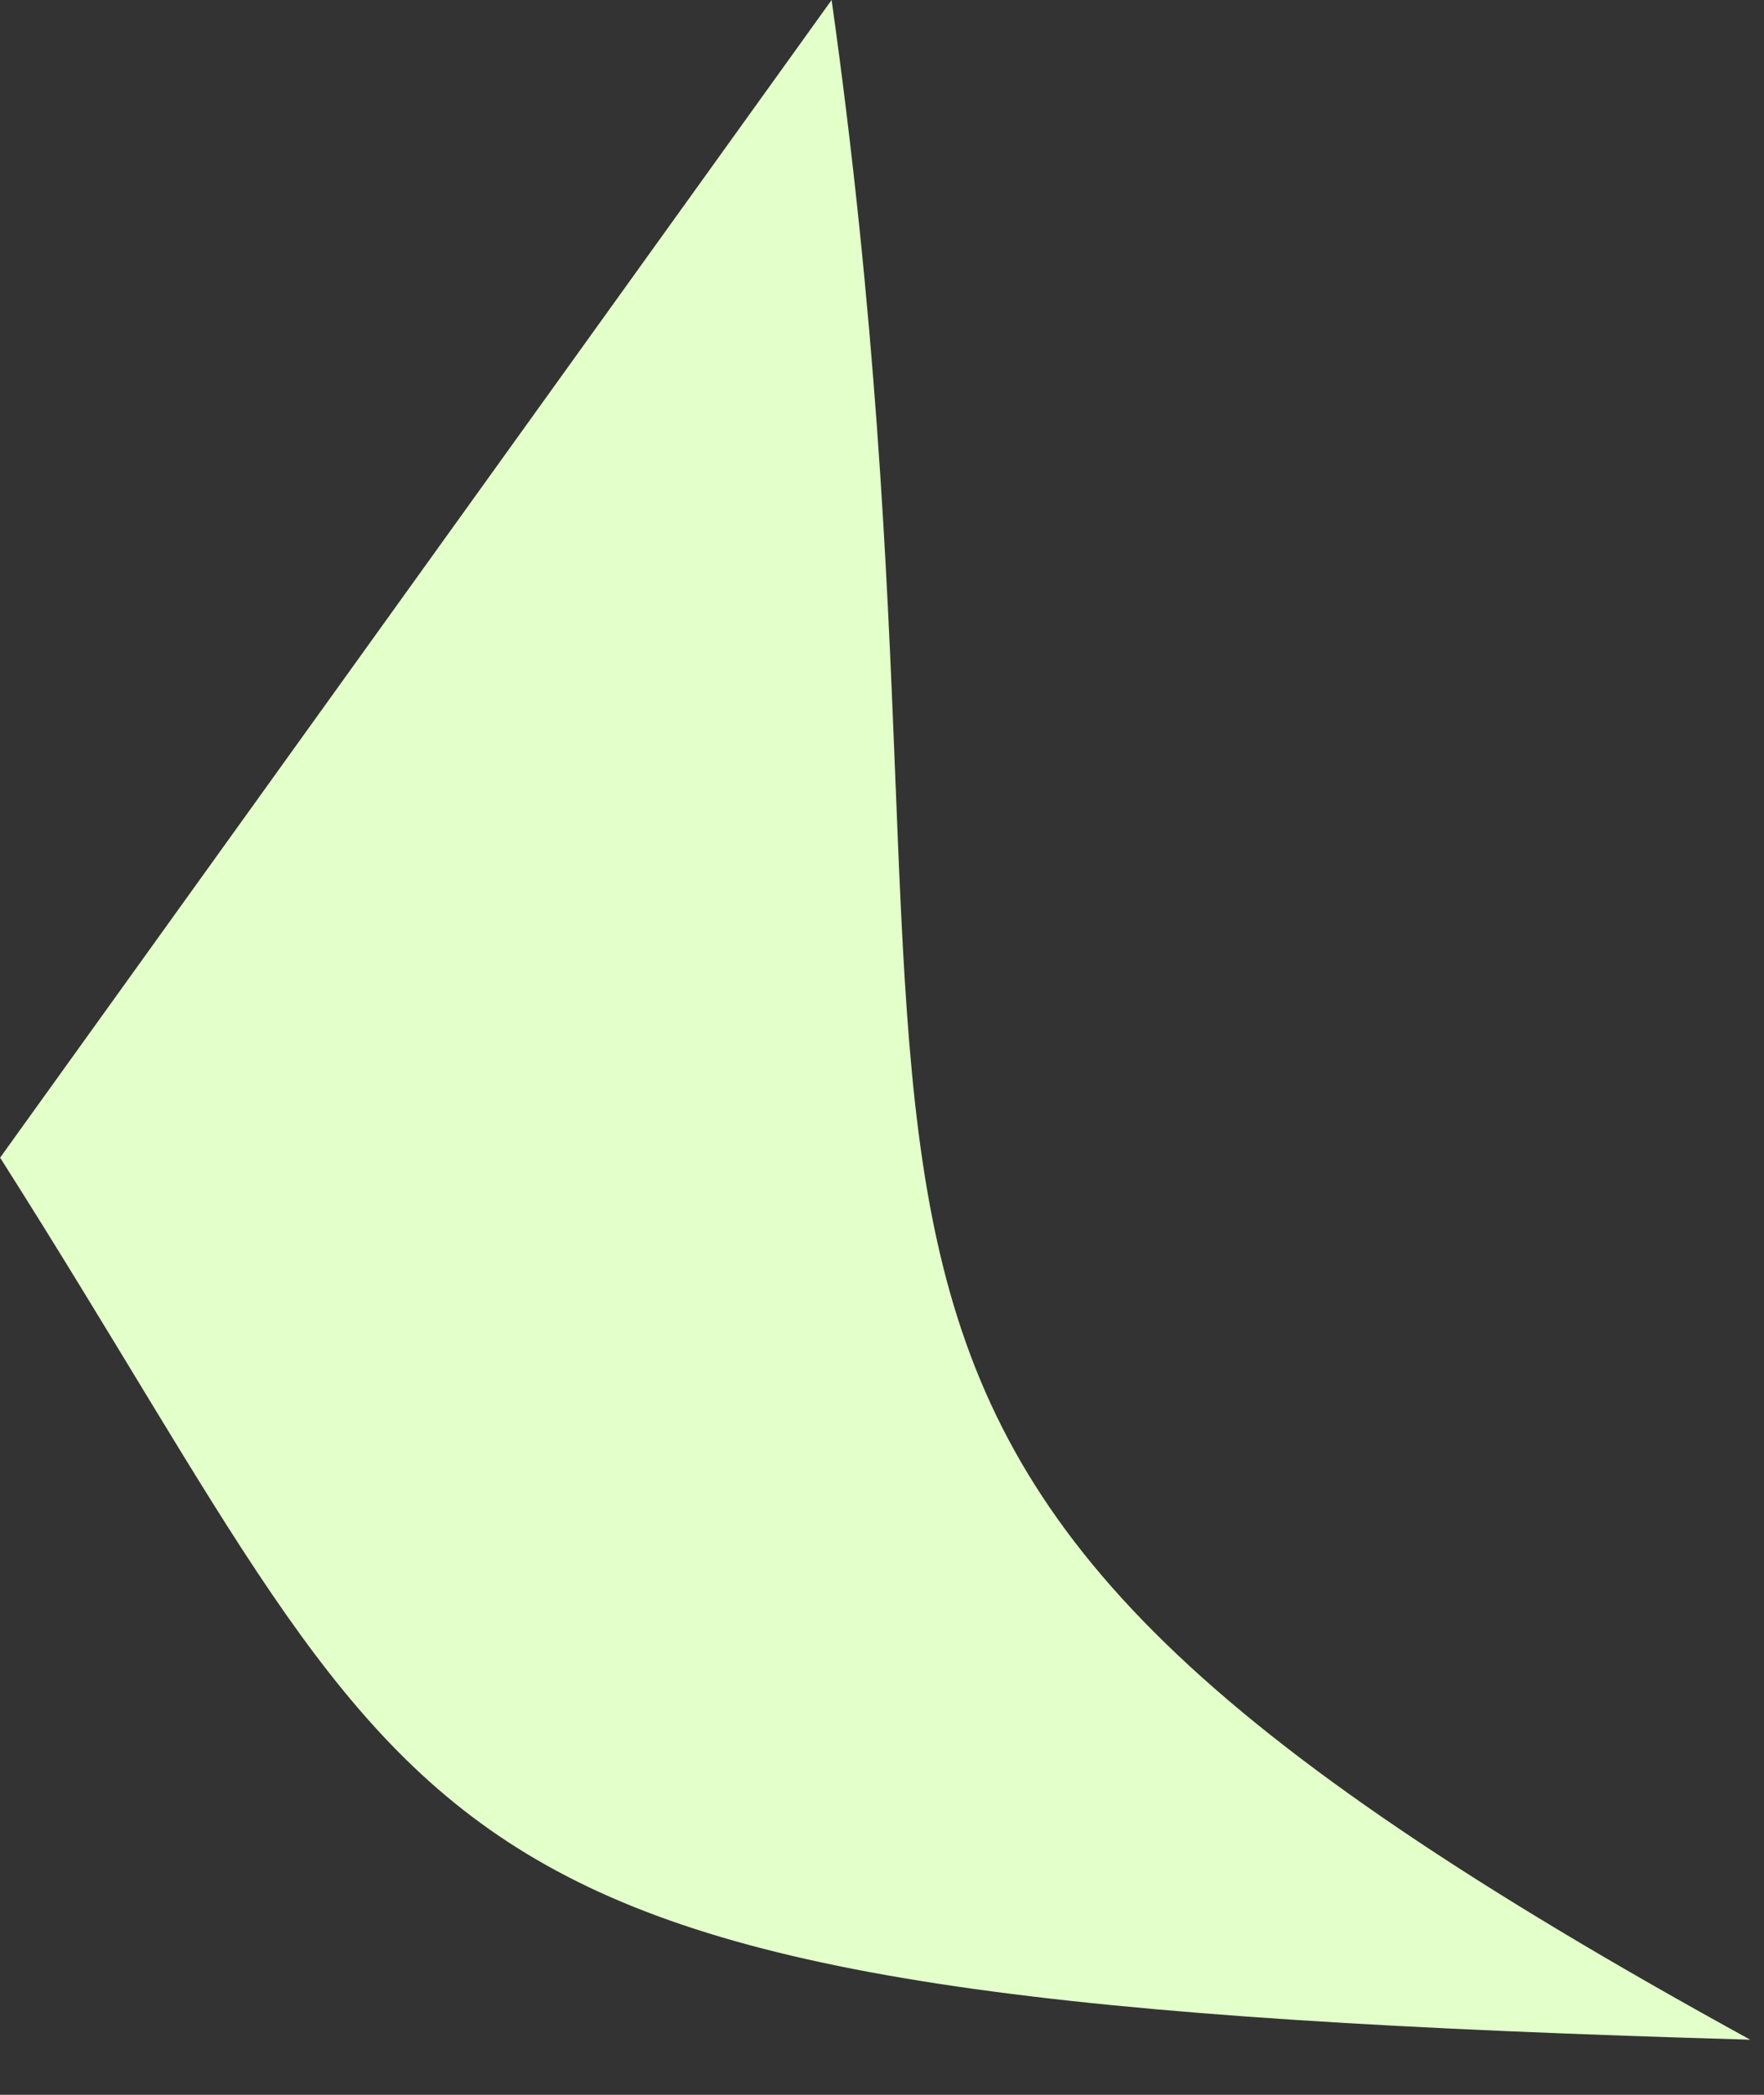 <svg width="16" height="19" viewBox="0 0 16 19" fill="none" xmlns="http://www.w3.org/2000/svg">
<rect x="0" y="0" width="16" height="19" fill="#333333" stroke="none"/>
<path d="M7.543 0L0.001 10.5C4.152 17.033 3.301 18.14 15.875 18.5C5.854 13 9.159 11.5 7.543 0Z" fill="#E3FFCA"/>
</svg>
